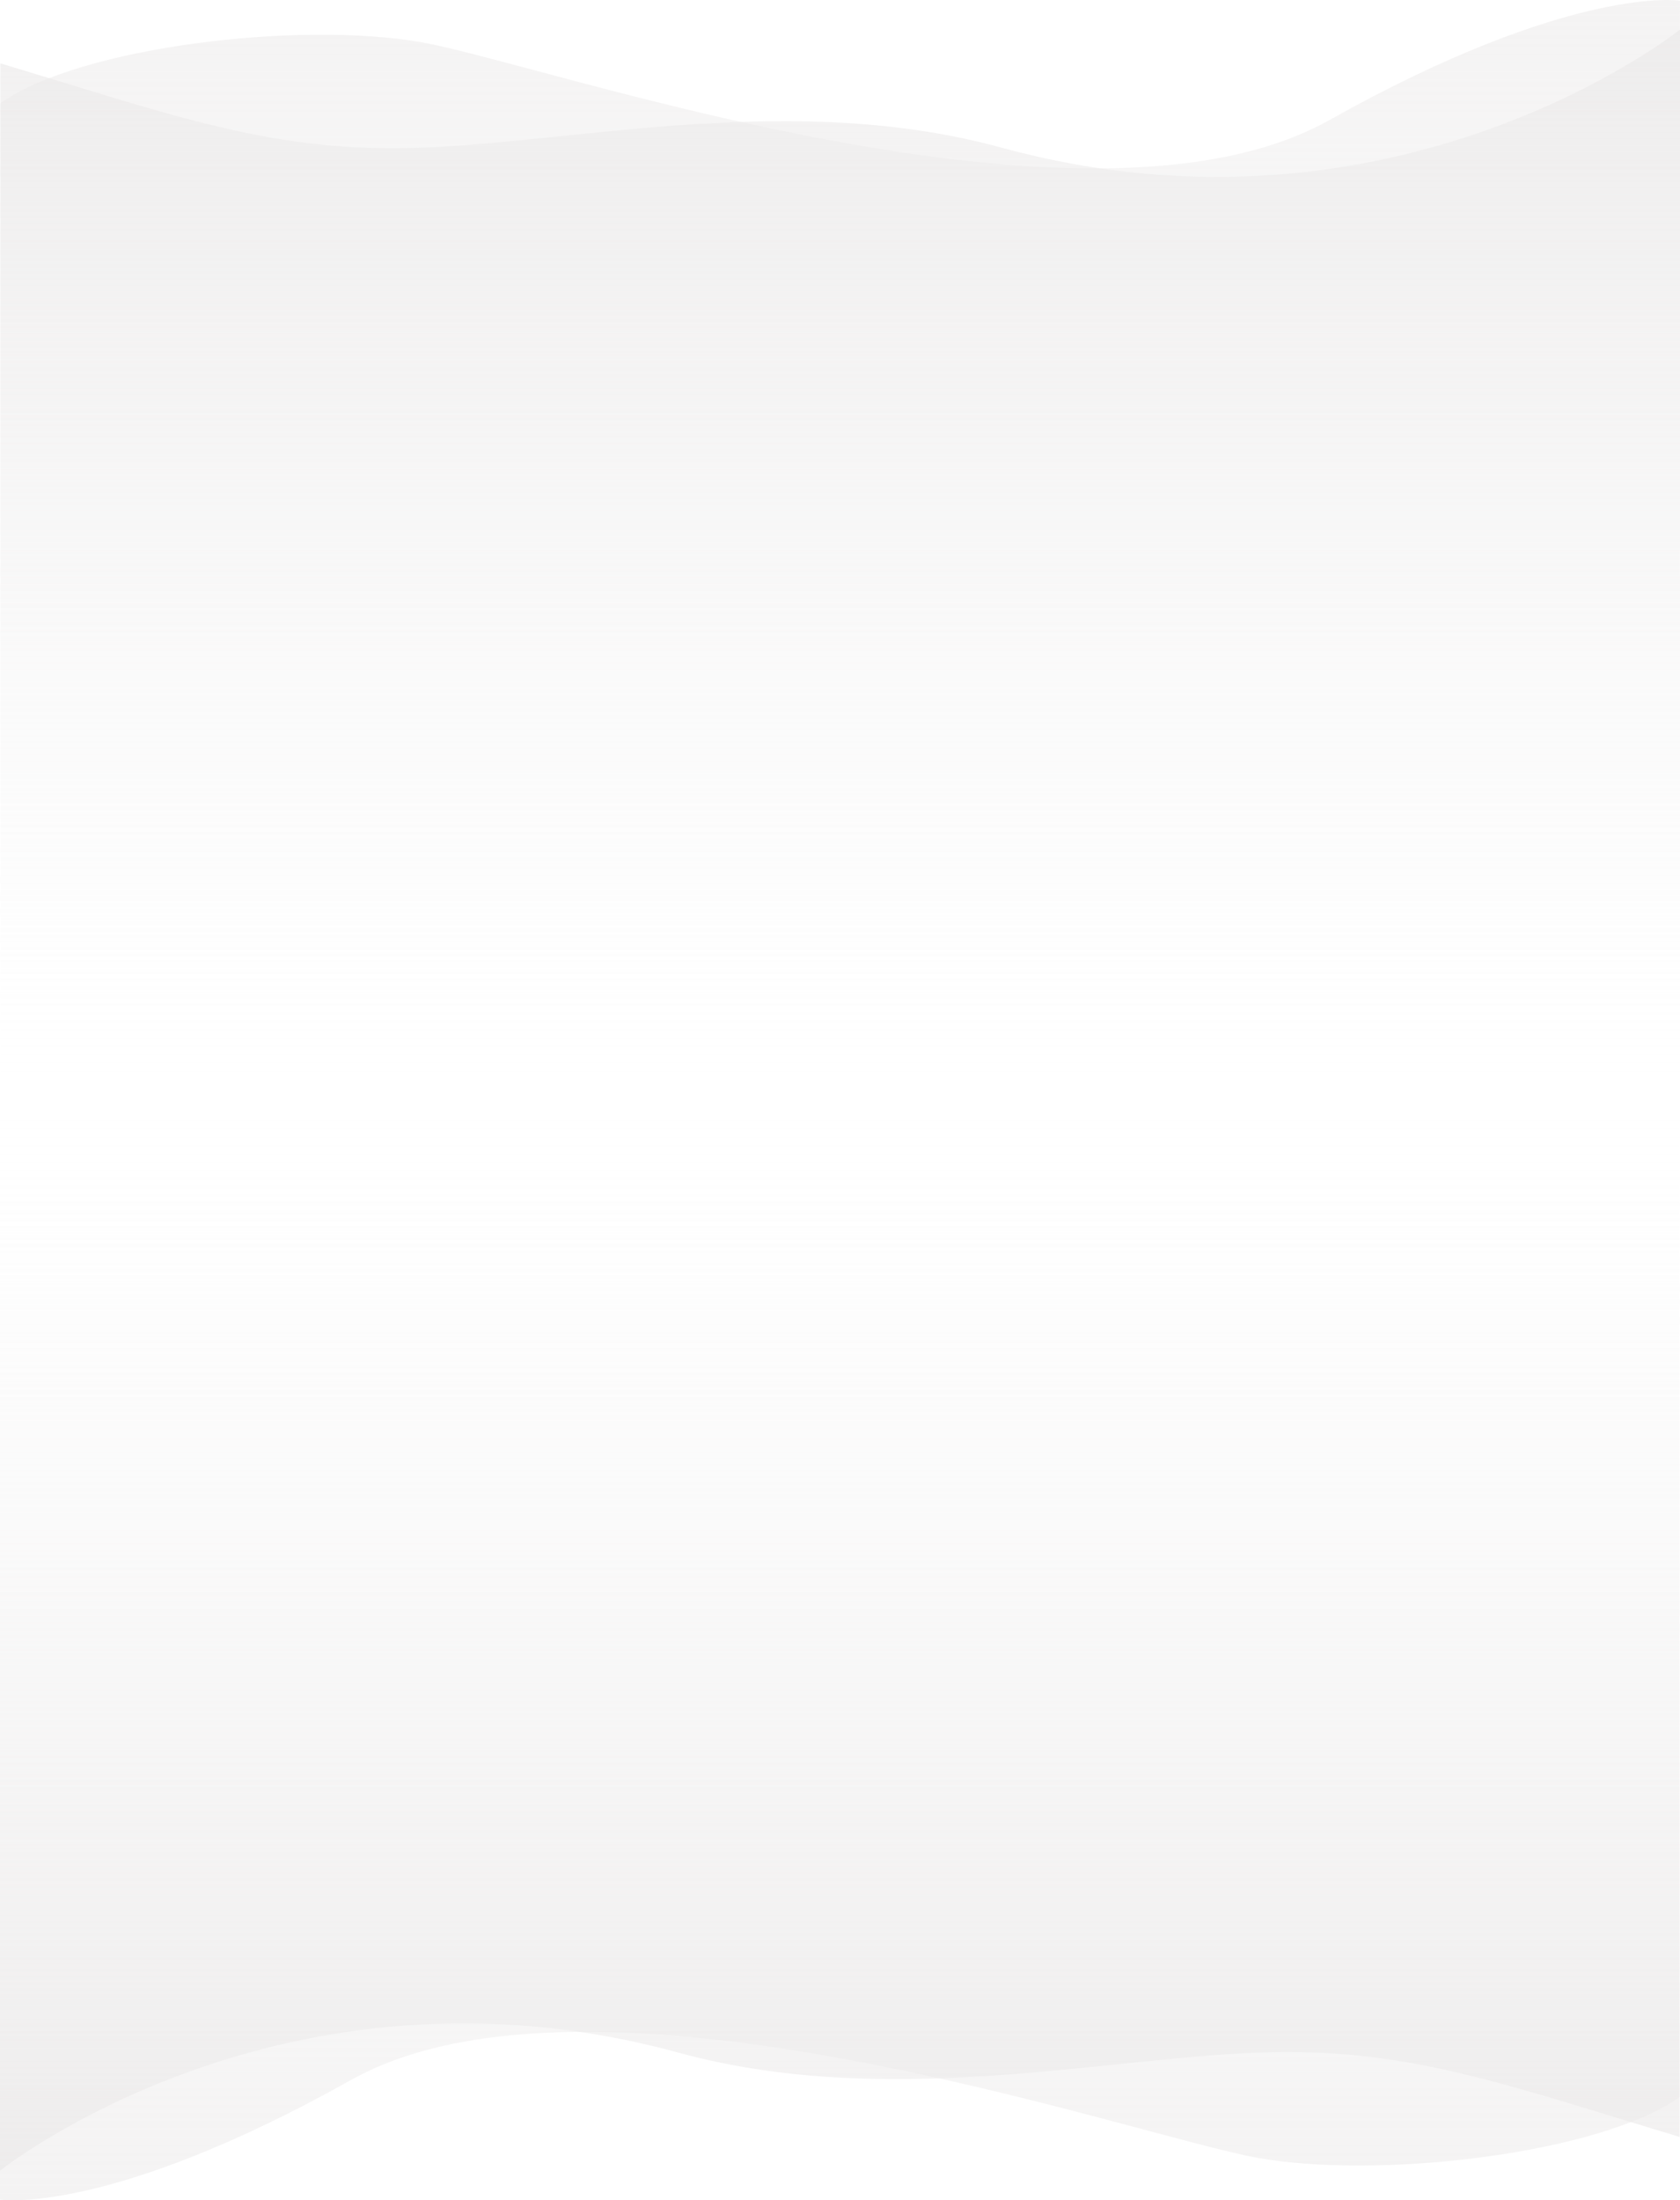 <svg xmlns="http://www.w3.org/2000/svg" xmlns:xlink="http://www.w3.org/1999/xlink" width="1328.322" height="1739.263" viewBox="0 0 1328.322 1739.263">
  <defs>
    <linearGradient id="linear-gradient" x1="0.5" y1="1" x2="0.5" gradientUnits="objectBoundingBox">
      <stop offset="0" stop-color="#f6f6f6" stop-opacity="0"/>
      <stop offset="1" stop-color="#eae8e8"/>
    </linearGradient>
  </defs>
  <g id="Grupo_144557" data-name="Grupo 144557" transform="translate(-136 -4983.047)">
    <g id="Grupo_142418" data-name="Grupo 142418" transform="translate(136.322 4983.047)">
      <g id="Grupo_78341" data-name="Grupo 78341" transform="translate(0 0)">
        <path id="Trazado_113528" data-name="Trazado 113528" d="M2.235-1559.781s-85.629-13-277.3,94.465-619.909-44.226-717.229-61.456-270.688,3.478-333.475,48.072v786.48h1328Z" transform="translate(1325.765 1560.275)" opacity="0.531" fill="url(#linear-gradient)" style="mix-blend-mode: multiply;isolation: isolate"/>
        <path id="Trazado_113527" data-name="Trazado 113527" d="M2.235-1560.275s-223.333,178.8-536.471,93.319c-162.832-44.448-330.233-5.086-456.956,0-117.471,4.715-194.5-24.491-334.574-66.612v755.441h1328Z" transform="translate(1325.765 1583.661)" opacity="0.63" fill="url(#linear-gradient)" style="mix-blend-mode: multiply;isolation: isolate"/>
      </g>
    </g>
    <g id="Grupo_142392" data-name="Grupo 142392" transform="translate(1464 6722.311) rotate(180)">
      <g id="Grupo_78341-2" data-name="Grupo 78341" transform="translate(0 0)">
        <path id="Trazado_113528-2" data-name="Trazado 113528" d="M2.235-1559.781s-85.629-13-277.3,94.465-619.909-44.226-717.229-61.456-270.688,3.478-333.475,48.072v786.48h1328Z" transform="translate(1325.765 1560.275)" opacity="0.531" fill="url(#linear-gradient)" style="mix-blend-mode: multiply;isolation: isolate"/>
        <path id="Trazado_113527-2" data-name="Trazado 113527" d="M2.235-1560.275s-223.333,178.8-536.471,93.319c-162.832-44.448-330.233-5.086-456.956,0-117.471,4.715-194.5-24.491-334.574-66.612v755.441h1328Z" transform="translate(1325.765 1583.661)" opacity="0.63" fill="url(#linear-gradient)" style="mix-blend-mode: multiply;isolation: isolate"/>
      </g>
    </g>
  </g>
</svg>
